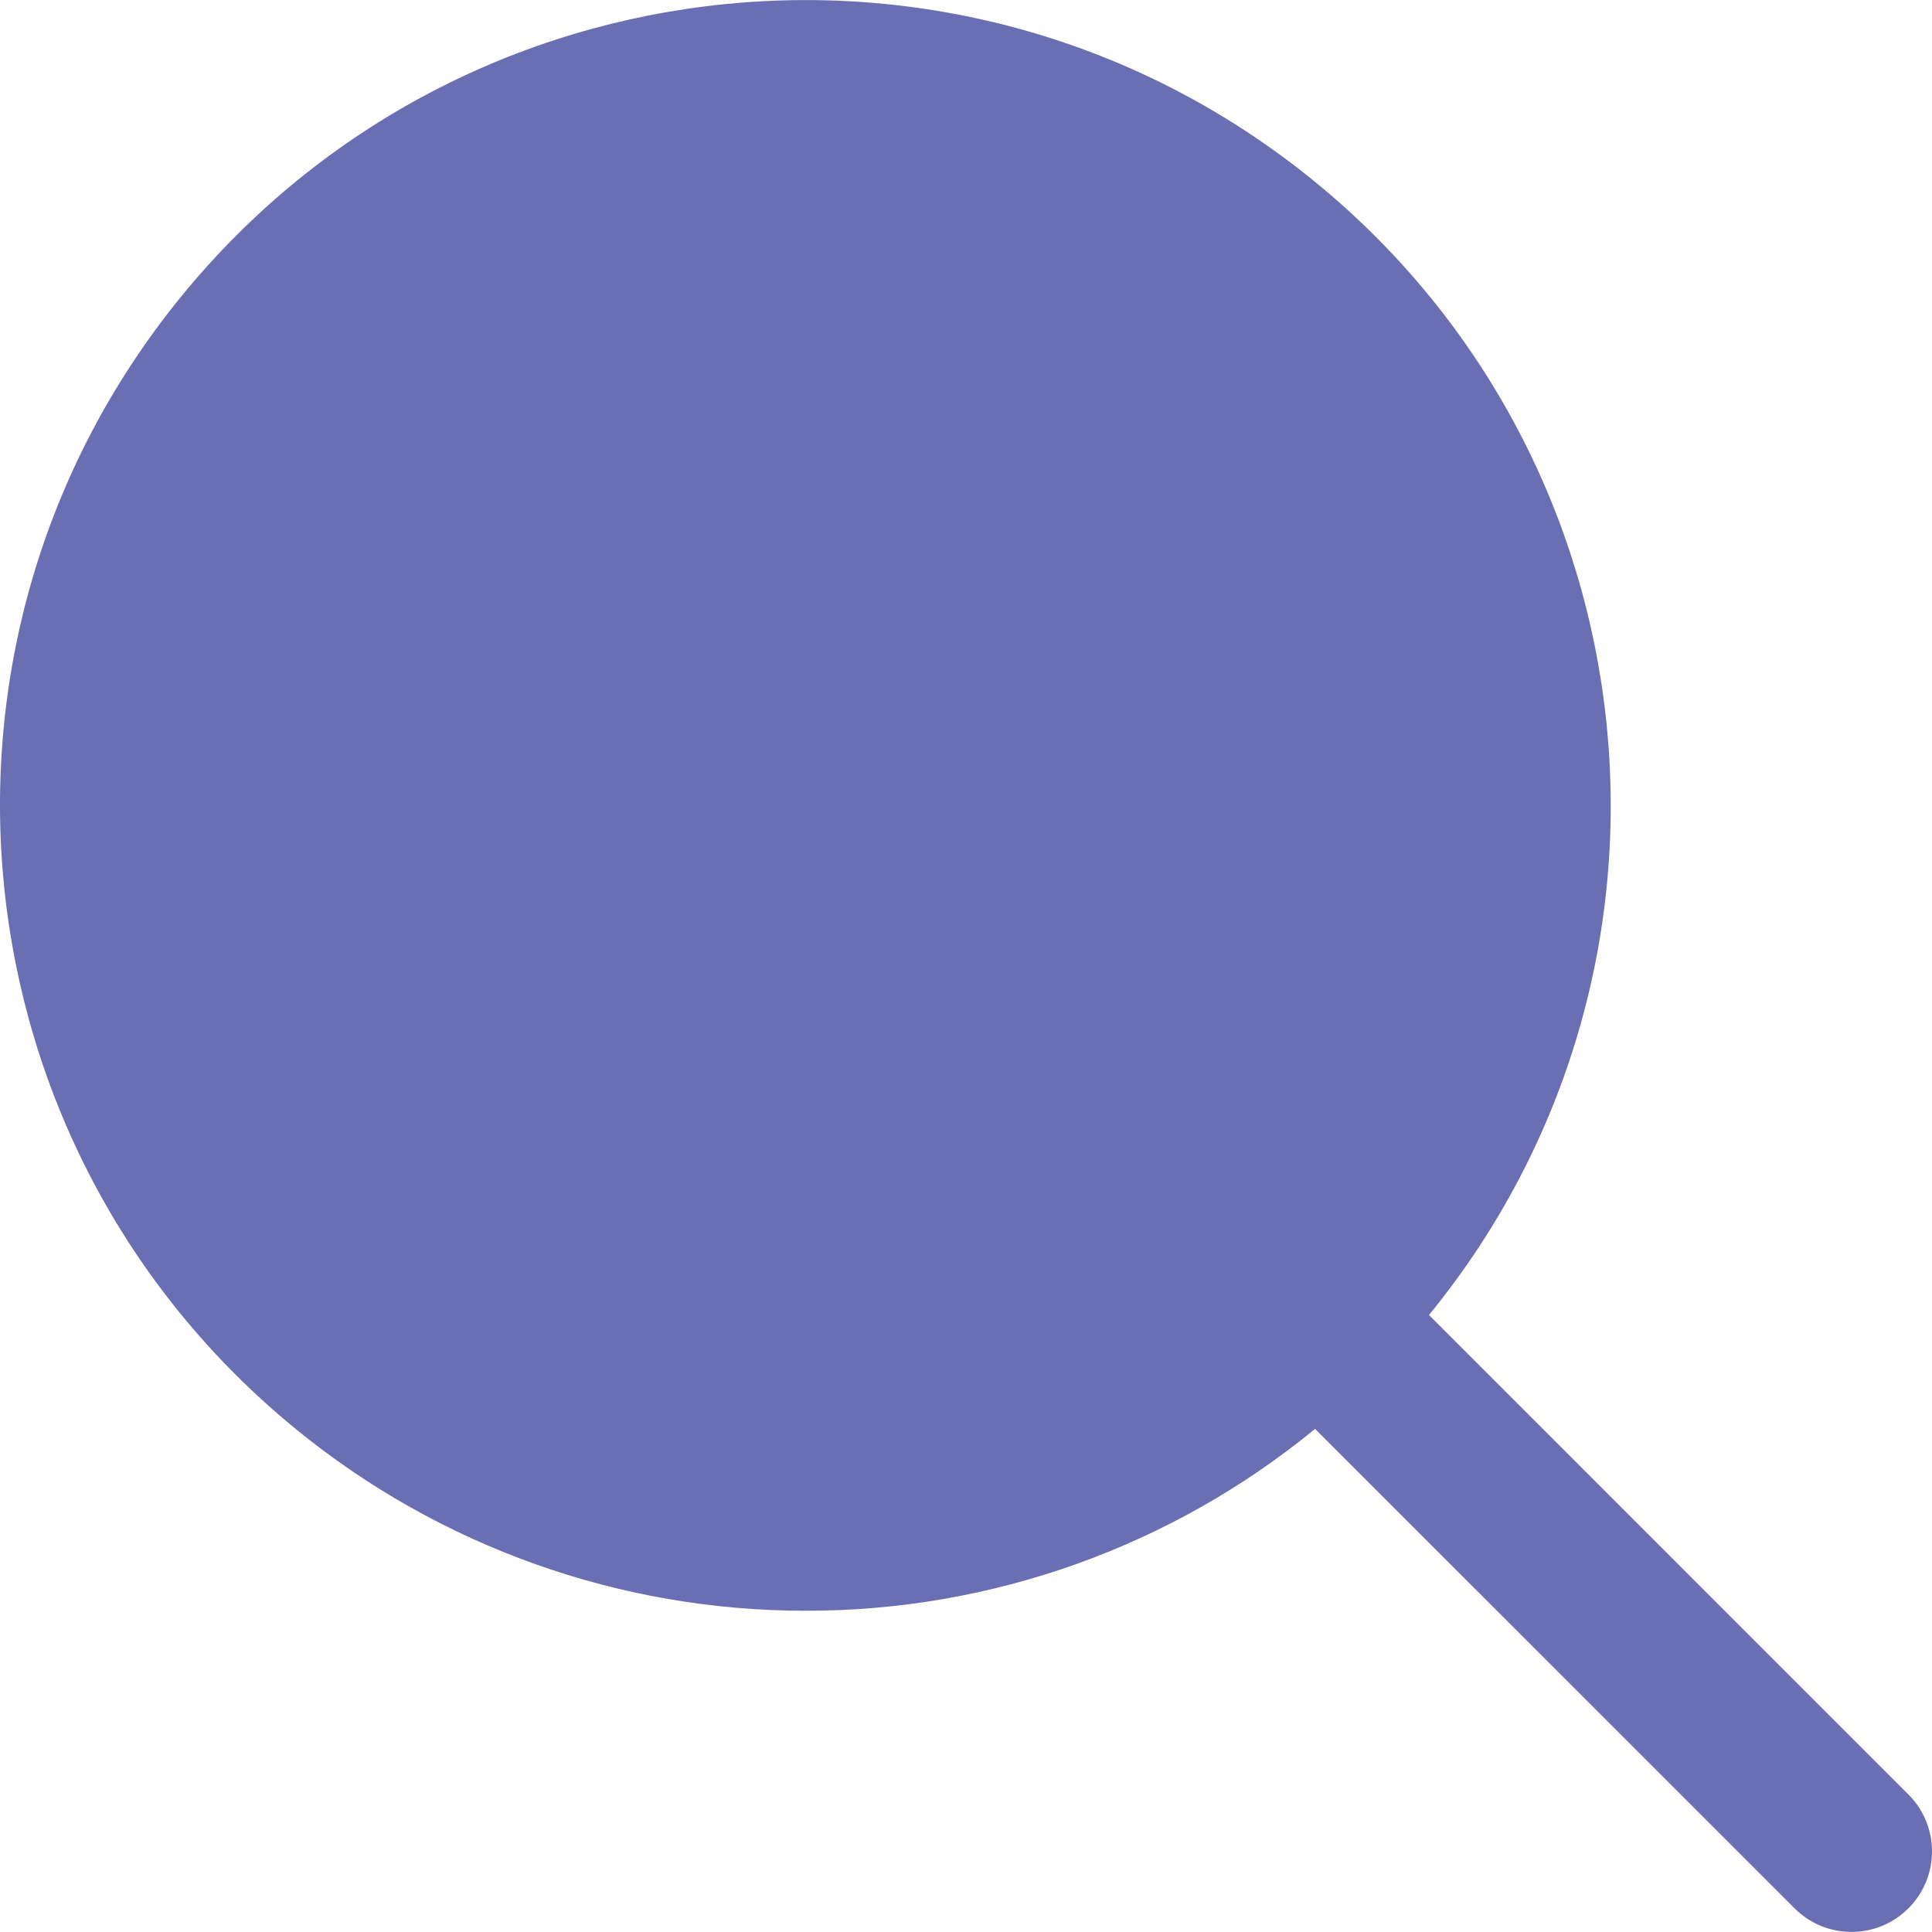 <svg width="25" height="25" viewBox="0 0 25 25" fill="none" xmlns="http://www.w3.org/2000/svg">
<g clip-path="url(#clip0_2130_298)">
<path d="M10.423 20.843C12.827 20.847 15.158 20.015 17.017 18.49L23.234 24.706C23.648 25.106 24.308 25.095 24.707 24.681C25.098 24.277 25.098 23.637 24.707 23.233L18.491 17.016C22.133 12.559 21.472 5.994 17.015 2.352C12.558 -1.289 5.993 -0.628 2.351 3.829C-1.29 8.286 -0.629 14.851 3.828 18.492C5.689 20.013 8.02 20.844 10.423 20.843Z" fill="#6A6FB3"/>
</g>
<defs>
<clipPath id="clip0_2130_298">
<rect width="25" height="25" fill="white"/>
</clipPath>
</defs>
</svg>
